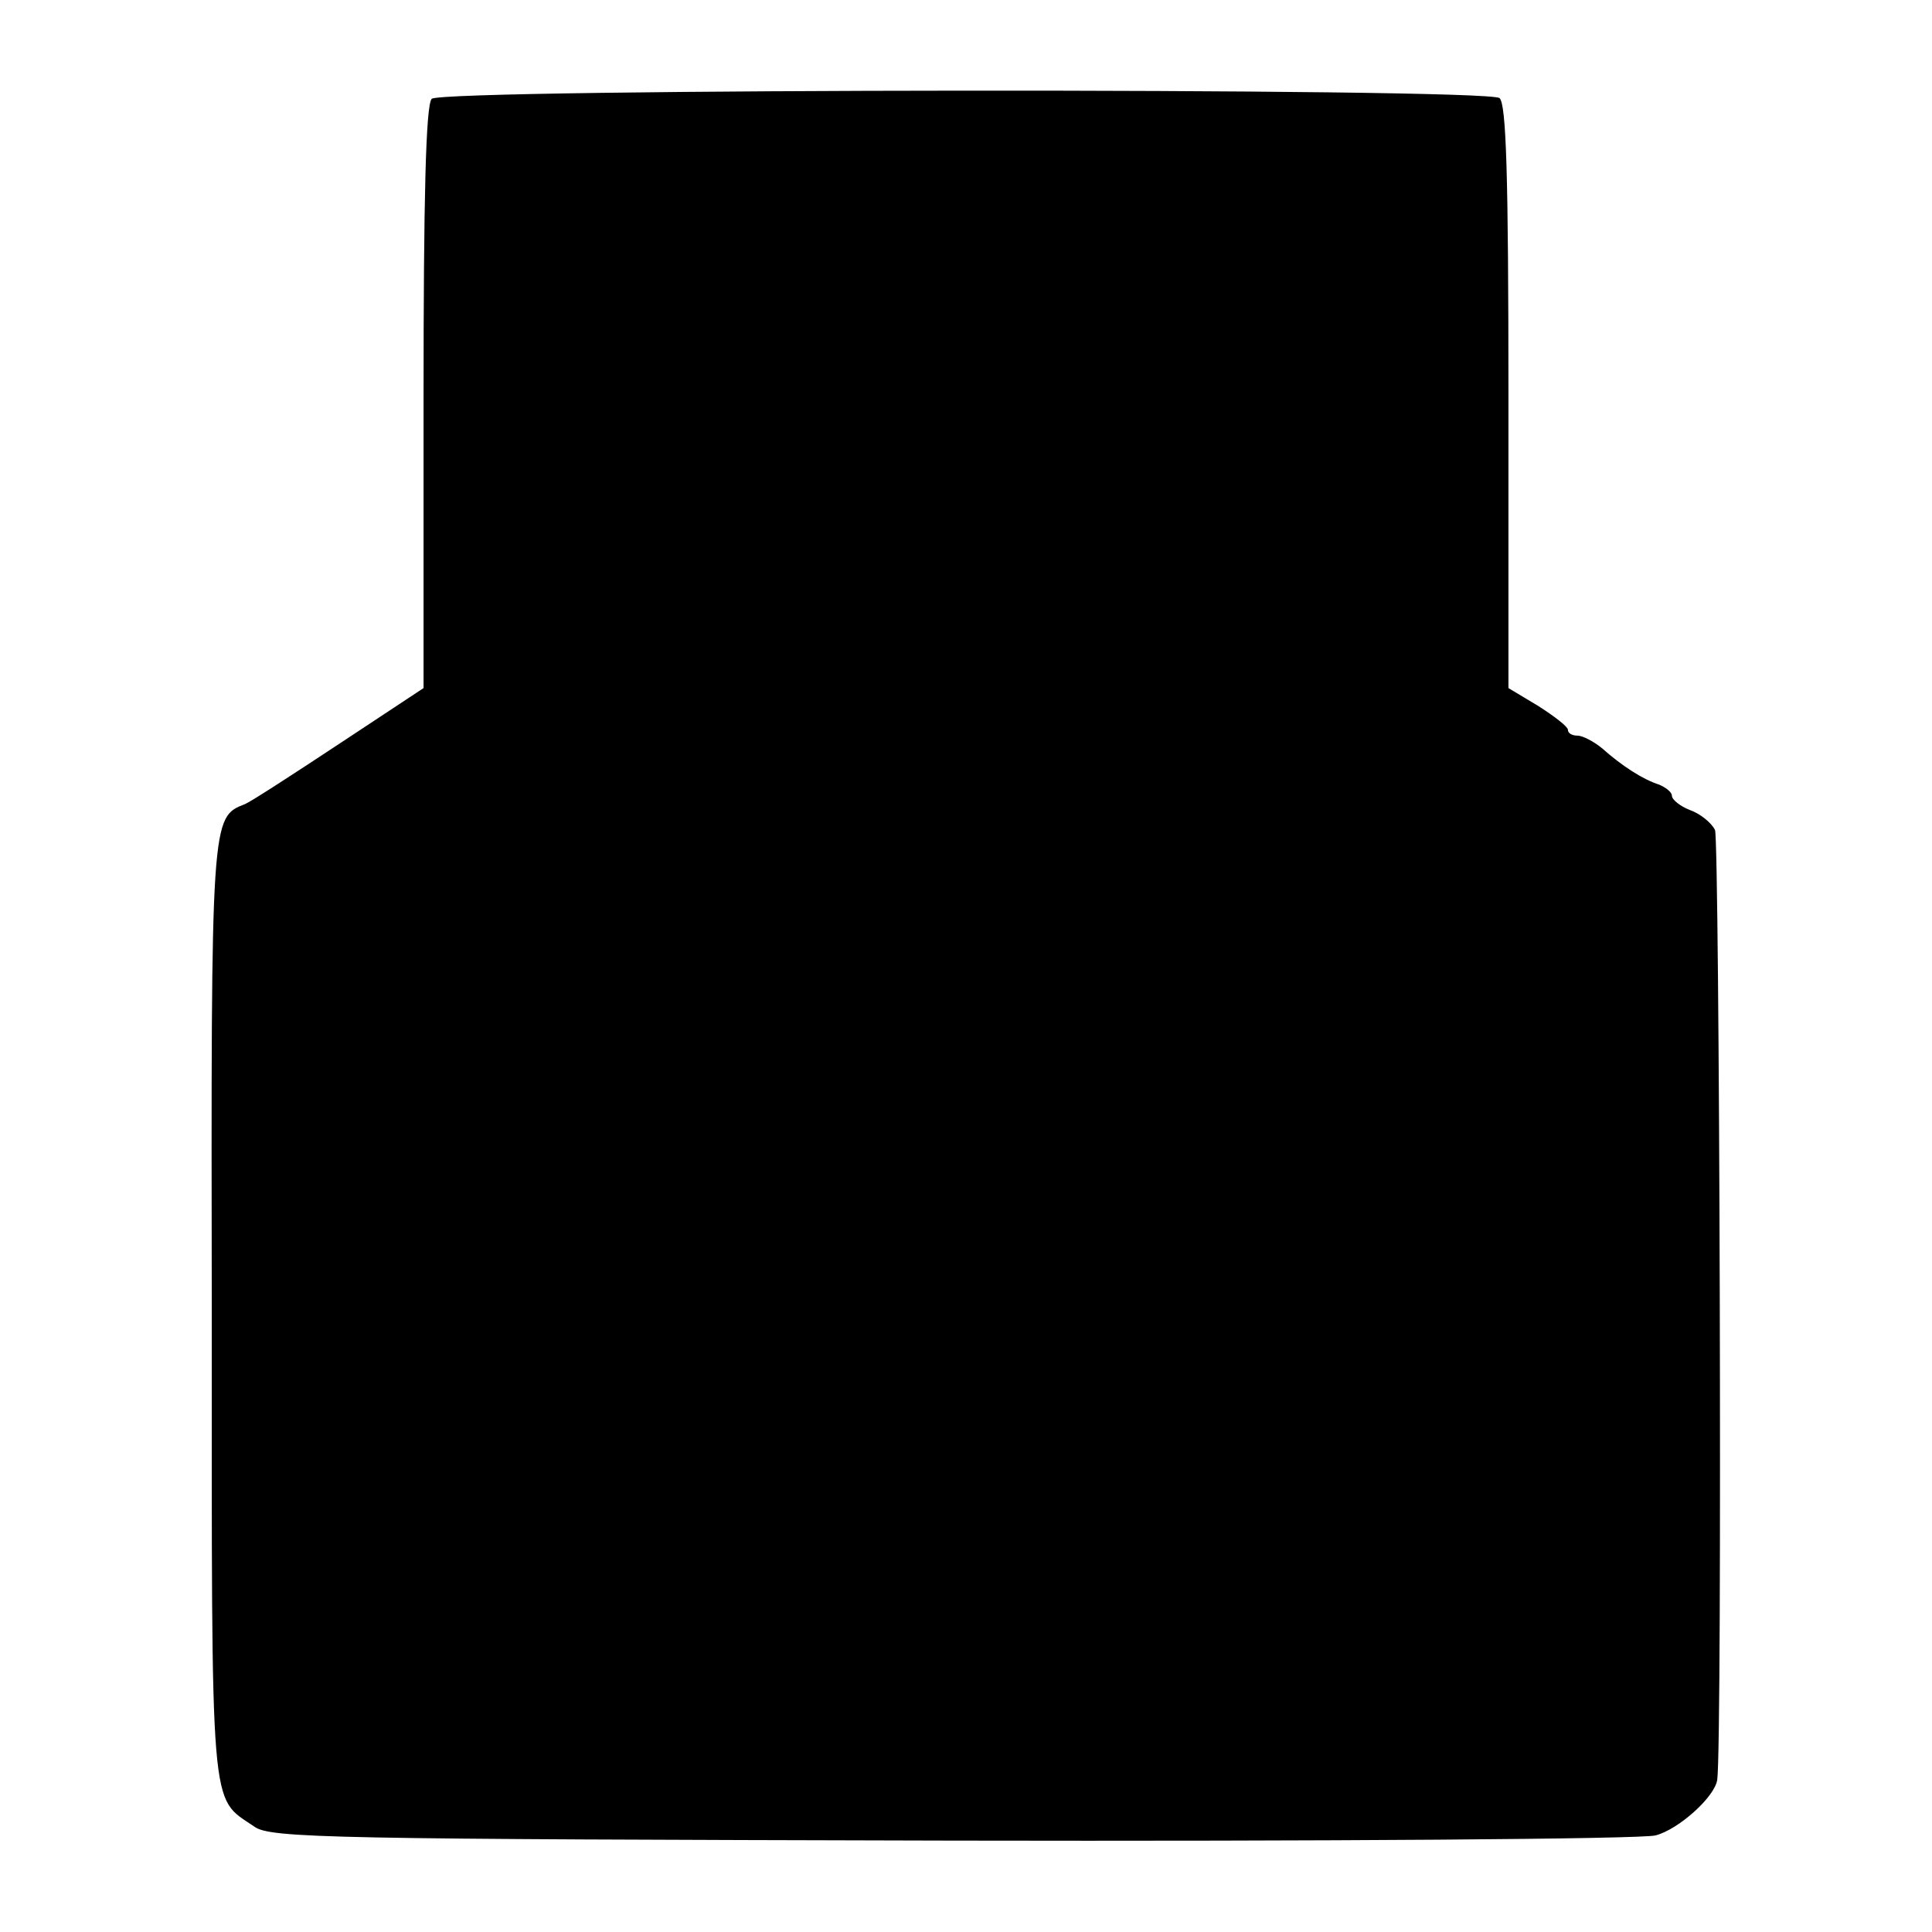 <?xml version="1.0" standalone="no"?>
<!DOCTYPE svg PUBLIC "-//W3C//DTD SVG 20010904//EN"
 "http://www.w3.org/TR/2001/REC-SVG-20010904/DTD/svg10.dtd">
<svg version="1.0" xmlns="http://www.w3.org/2000/svg"
 width="260pt" height="260pt" viewBox="0 0 260 260"
 preserveAspectRatio="xMidYMid meet">
<g transform="translate(0,260) scale(0.1,-0.1)"
fill="#000000" stroke="none">
<path d="M581 2467 c-8 -8 -11 -135 -11 -402 l0 -391 -112 -74 c-62 -41 -119
-78 -128 -82 -46 -18 -46 -15 -45 -683 0 -687 -3 -652 57 -693 21 -16 104 -17
938 -19 503 -1 930 2 948 7 31 8 80 52 83 75 7 52 3 1264 -3 1278 -5 10 -20
22 -34 27 -13 5 -24 14 -24 19 0 5 -8 11 -17 15 -22 7 -50 25 -77 49 -11 9
-26 17 -33 17 -7 0 -13 3 -13 8 0 4 -18 18 -40 32 l-40 24 0 392 c0 301 -3
394 -12 402 -19 14 -1423 13 -1437 -1z"/>
</g>
</svg>
